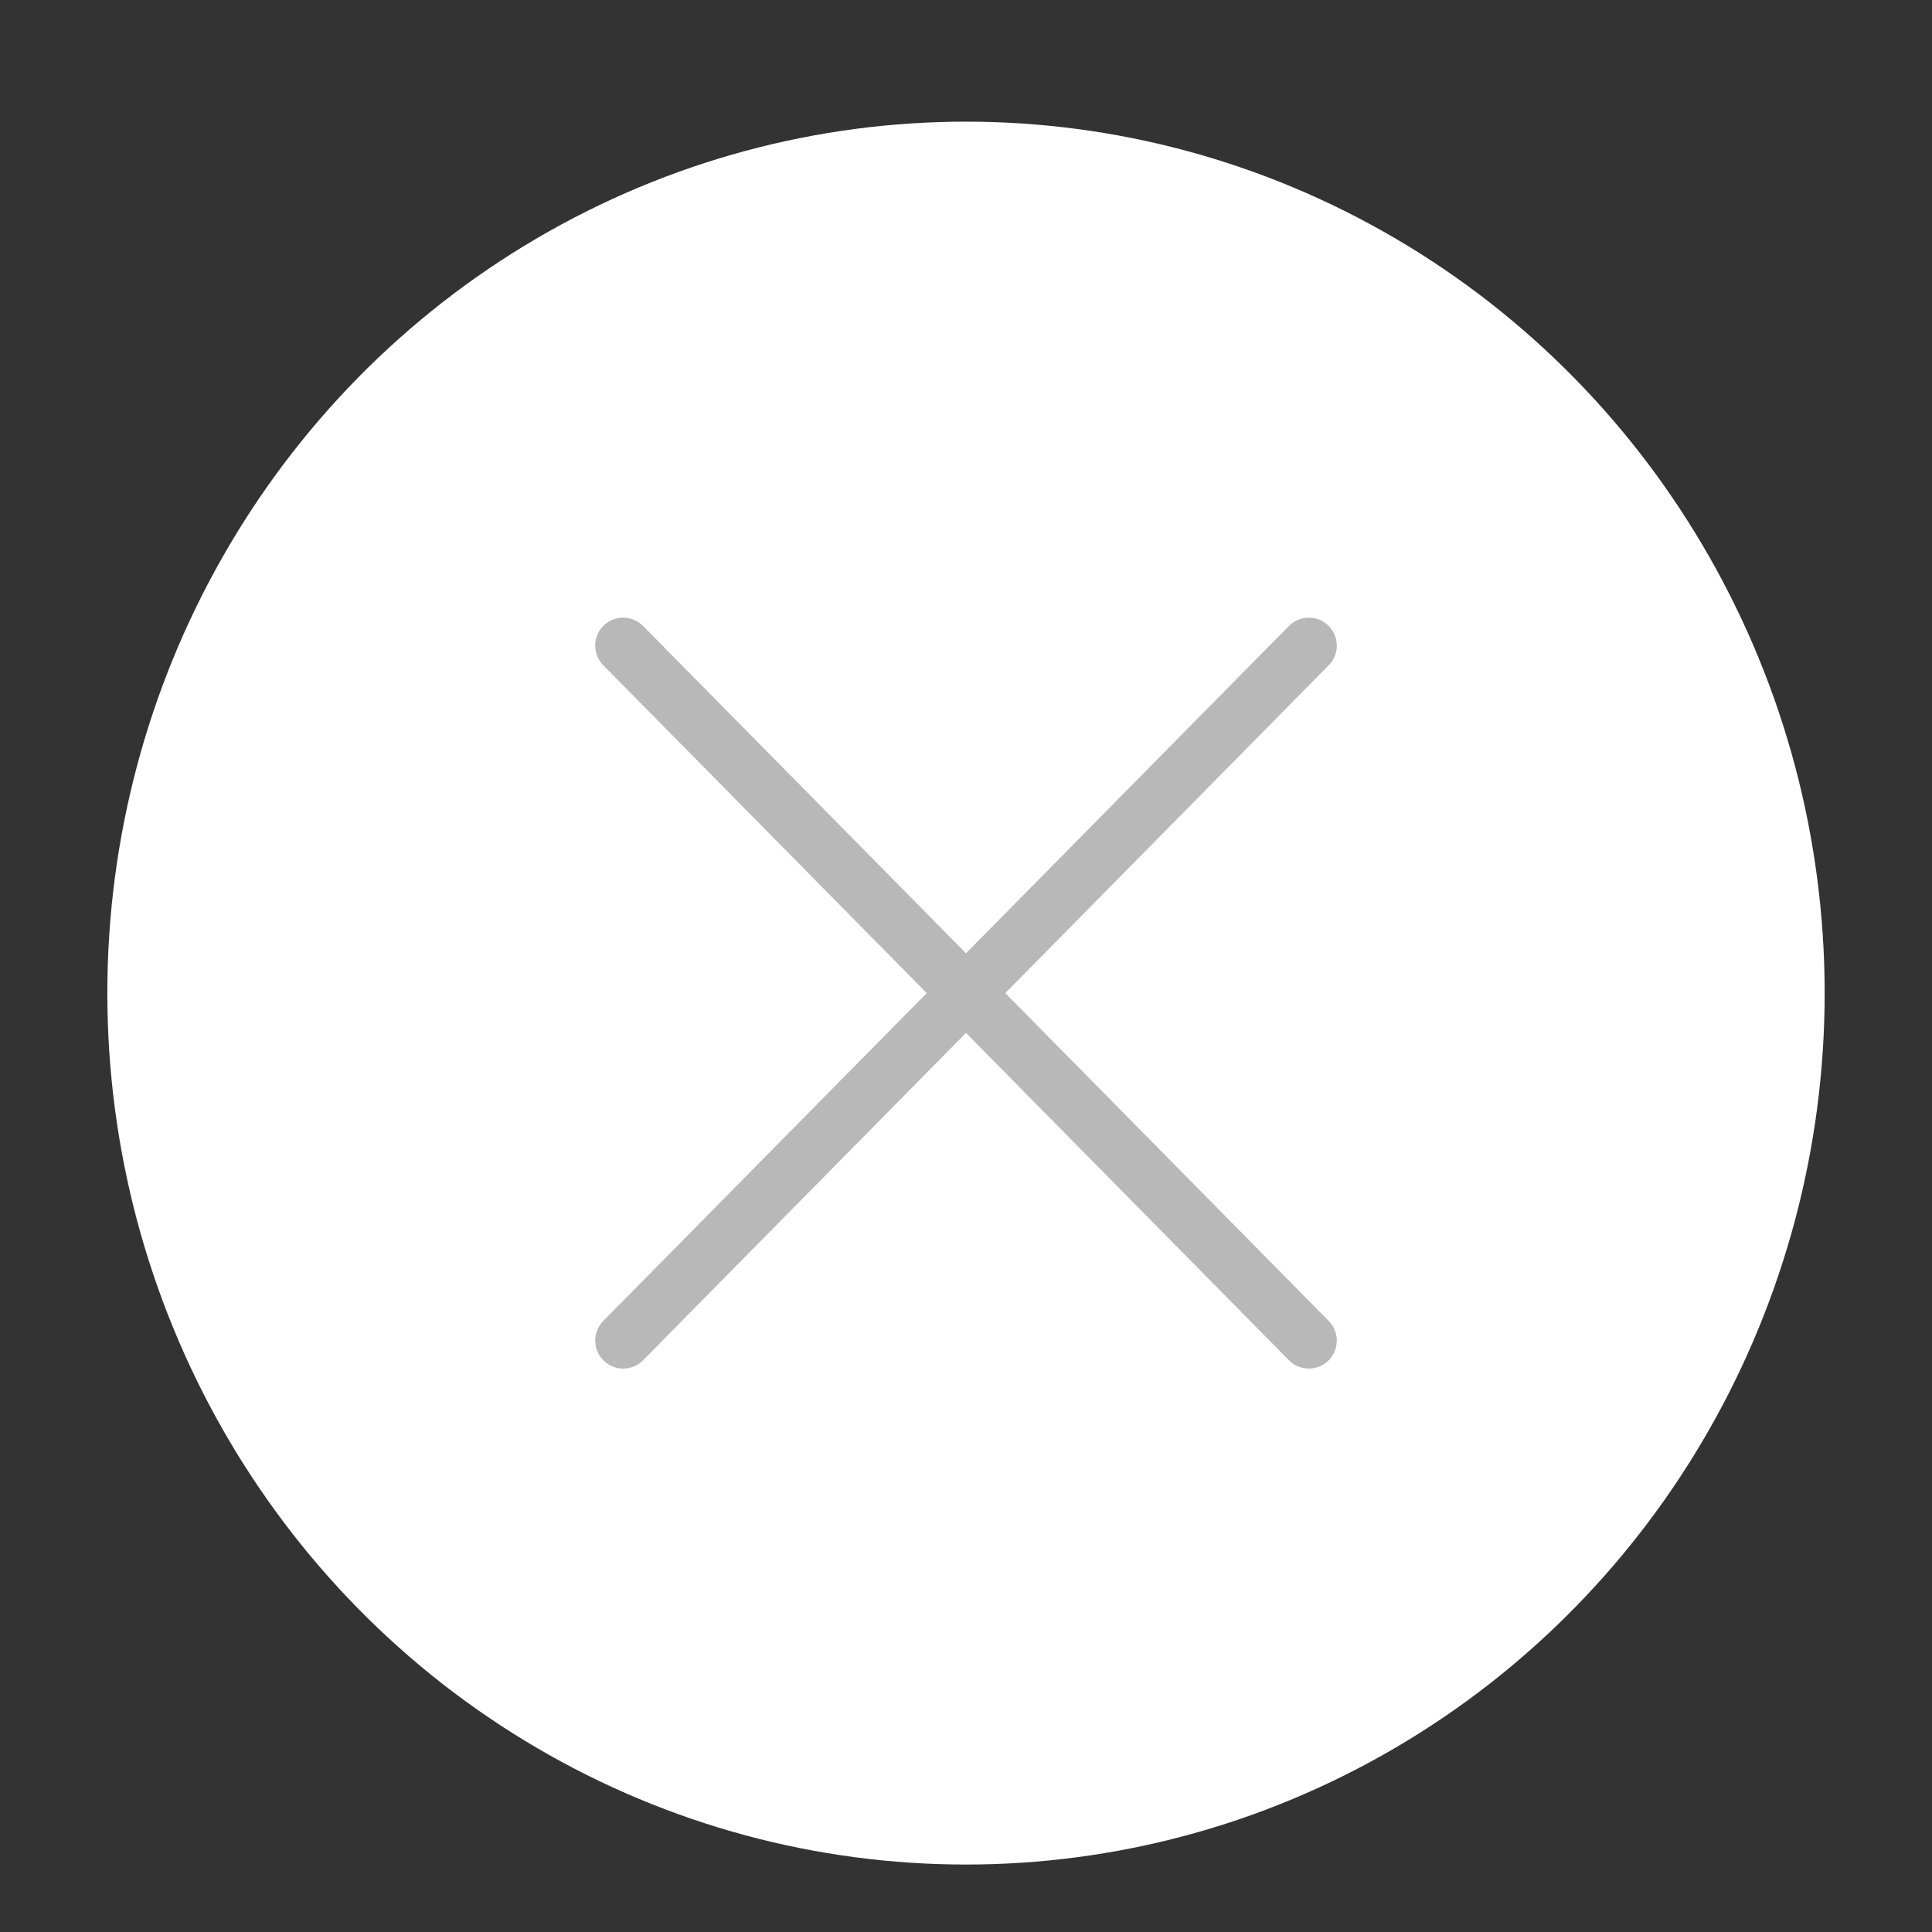 <?xml version="1.0" encoding="UTF-8"?>
<svg width="36px" height="36px" viewBox="0 0 36 36" version="1.1" xmlns="http://www.w3.org/2000/svg" xmlns:xlink="http://www.w3.org/1999/xlink">
    <rect x="0" y="0" width="36" height="36" fill="#333333" stroke="none"/>
    <!-- Generator: Sketch 49.1 (51147) - http://www.bohemiancoding.com/sketch -->
    <title>关闭</title>
    <desc>Created with Sketch.</desc>
    <defs></defs>
    <g id="关闭" stroke="none" stroke-width="1" fill="none" fill-rule="evenodd">
        <g id="Group-8" transform="translate(2, 2)">
            <ellipse id="Oval-2" fill="#FFFFFF" cx="16" cy="16.505" rx="16" ry="16.238"></ellipse>
            <g id="Group-7" transform="translate(9.29, 9.695)" stroke="#B8B8B8" stroke-linecap="round" stroke-width="1.042">
                <path d="M0.322,0.335 L13.098,13.285" id="Line-5"></path>
                <path d="M0.322,0.335 L13.098,13.285" id="Line-5" transform="translate(6.71, 6.81) scale(-1, 1) translate(-6.71, -6.81) "></path>
            </g>
        </g>
    </g>
</svg>